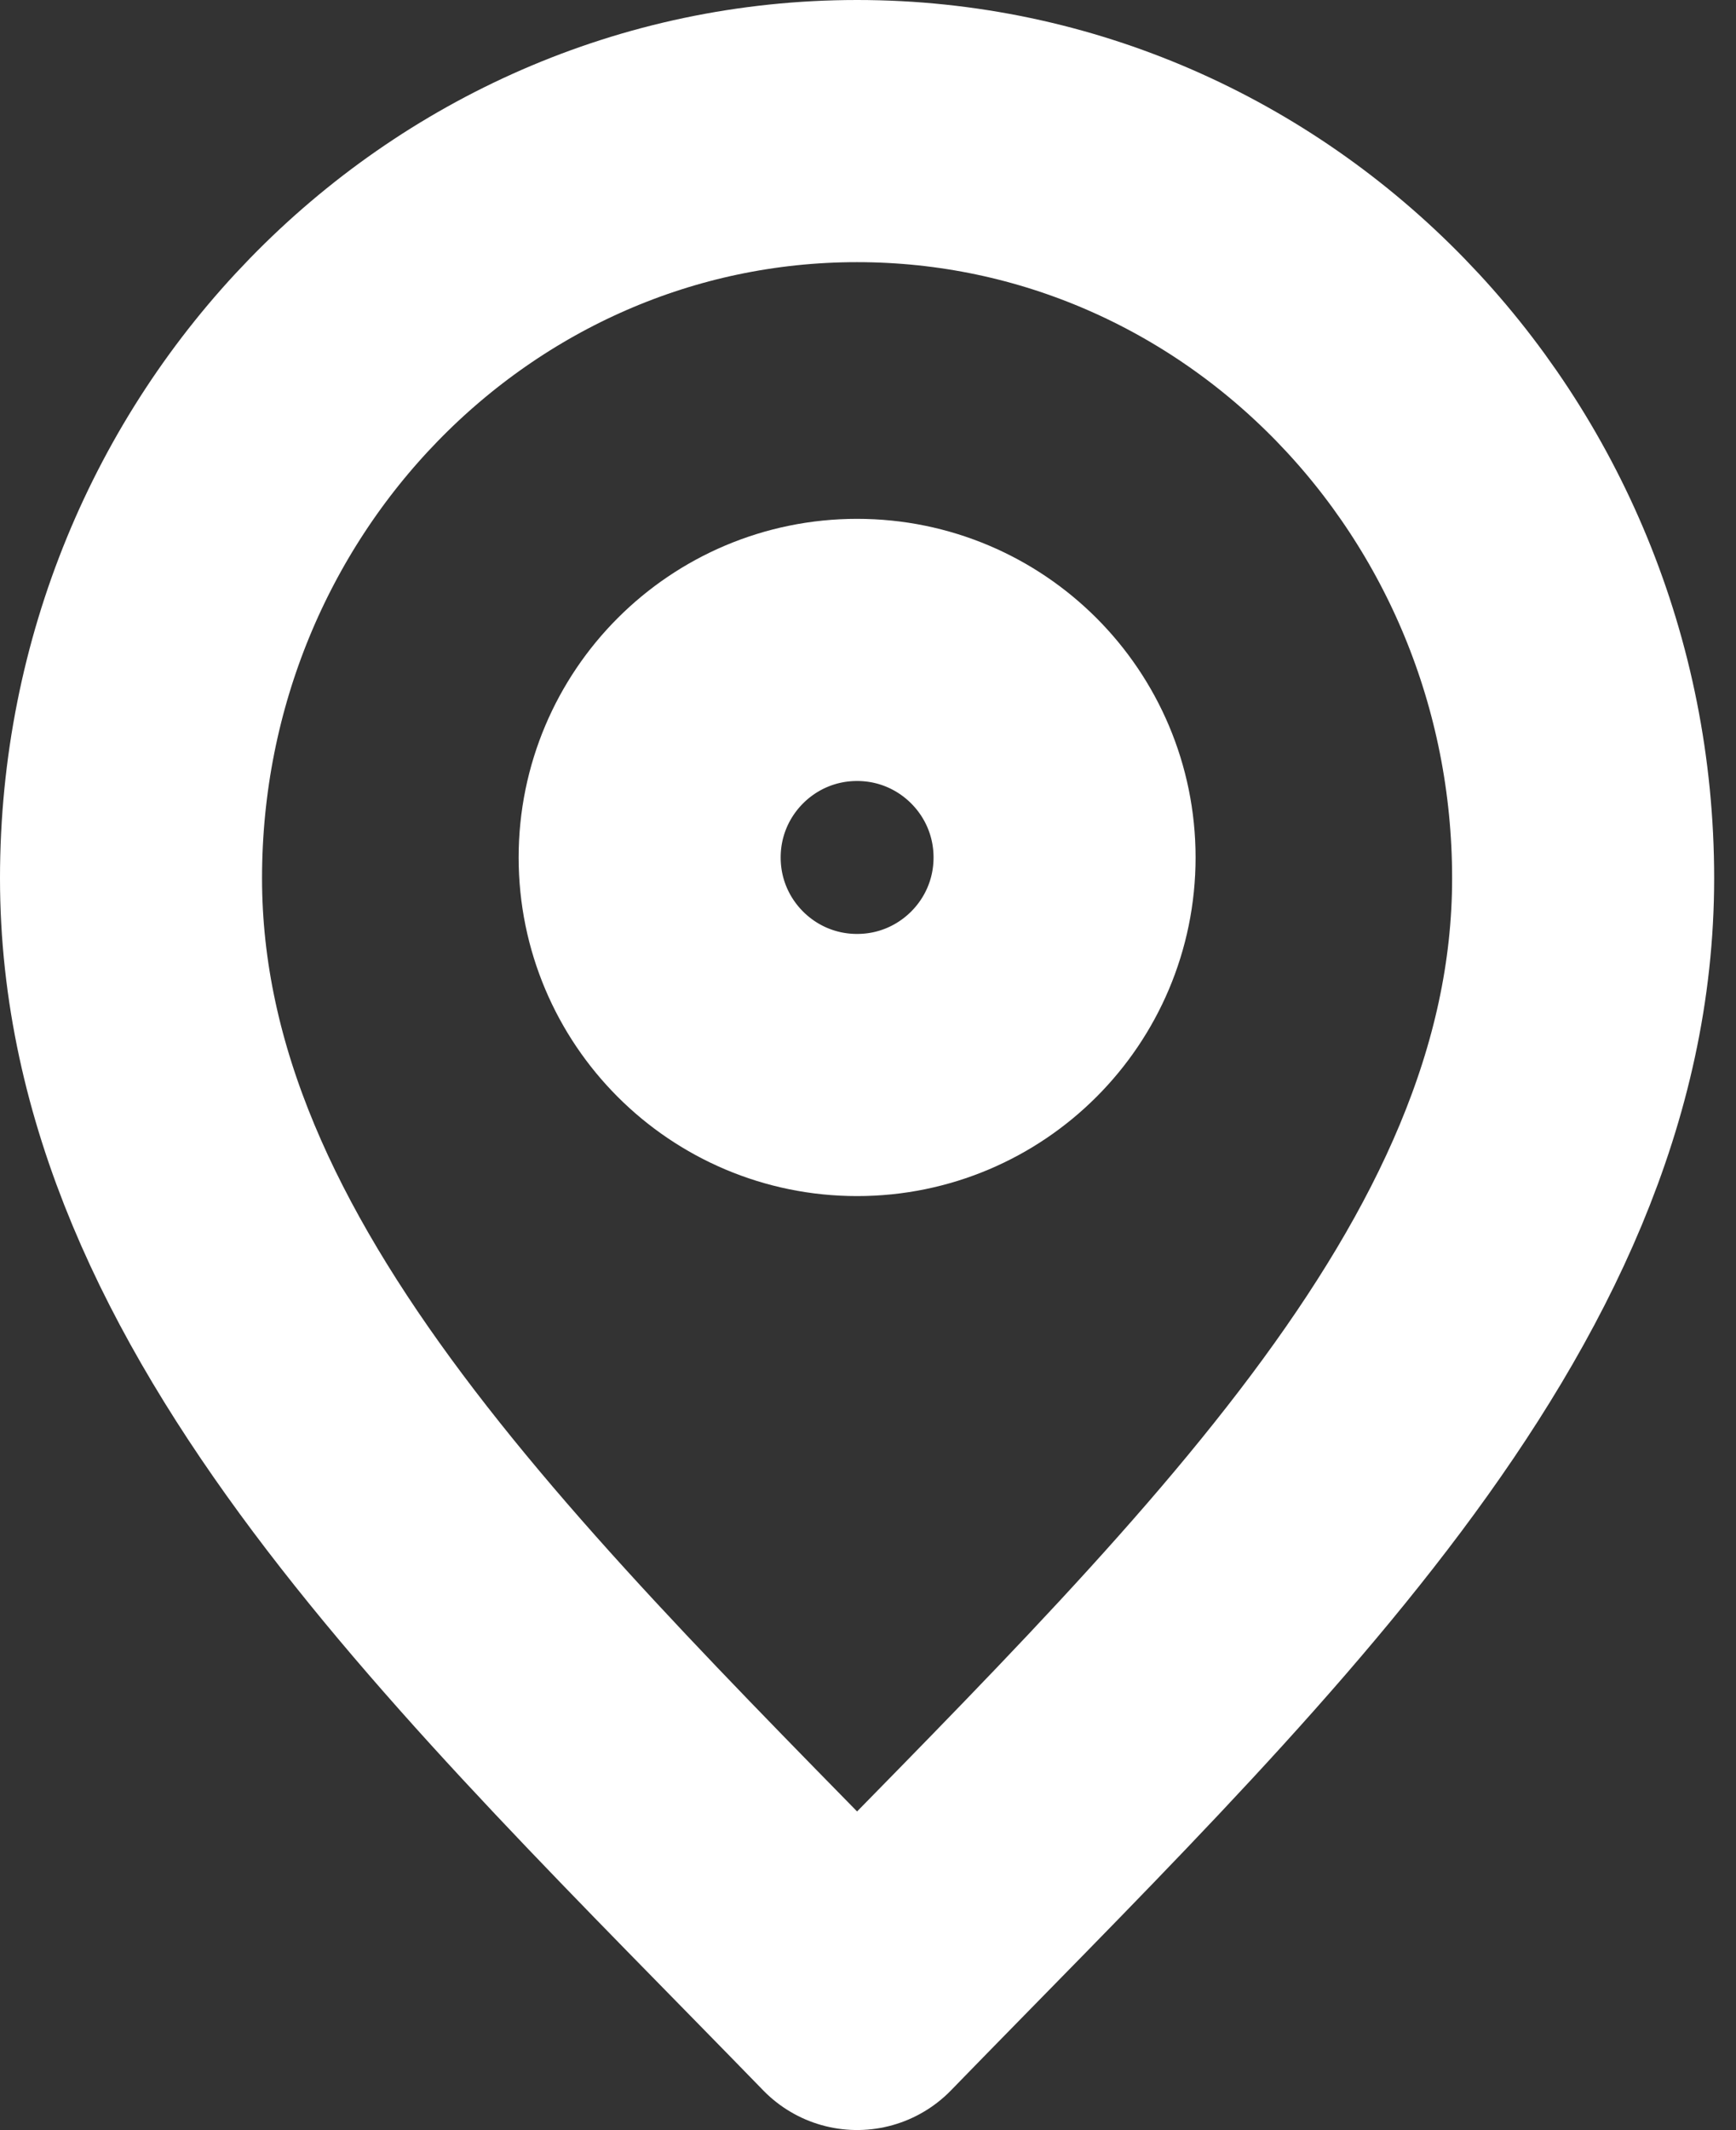 <svg width="53" height="65" viewBox="0 0 53 65" fill="none" xmlns="http://www.w3.org/2000/svg">
<rect x="0" y="0" width="53" height="65" fill="#333333" stroke="none"/>
<path d="M26.167 61C37.25 49.6 48.333 39.392 48.333 26.8C48.333 14.208 38.409 4 26.167 4C13.924 4 4 14.208 4 26.8C4 39.392 15.083 49.6 26.167 61Z" stroke="white" stroke-width="8" stroke-linecap="round" stroke-linejoin="round"/>
<path d="M26.167 32.5C29.665 32.5 32.501 29.665 32.501 26.167C32.501 22.669 29.665 19.833 26.167 19.833C22.669 19.833 19.834 22.669 19.834 26.167C19.834 29.665 22.669 32.5 26.167 32.5Z" stroke="white" stroke-width="8" stroke-linecap="round" stroke-linejoin="round"/>
</svg>
